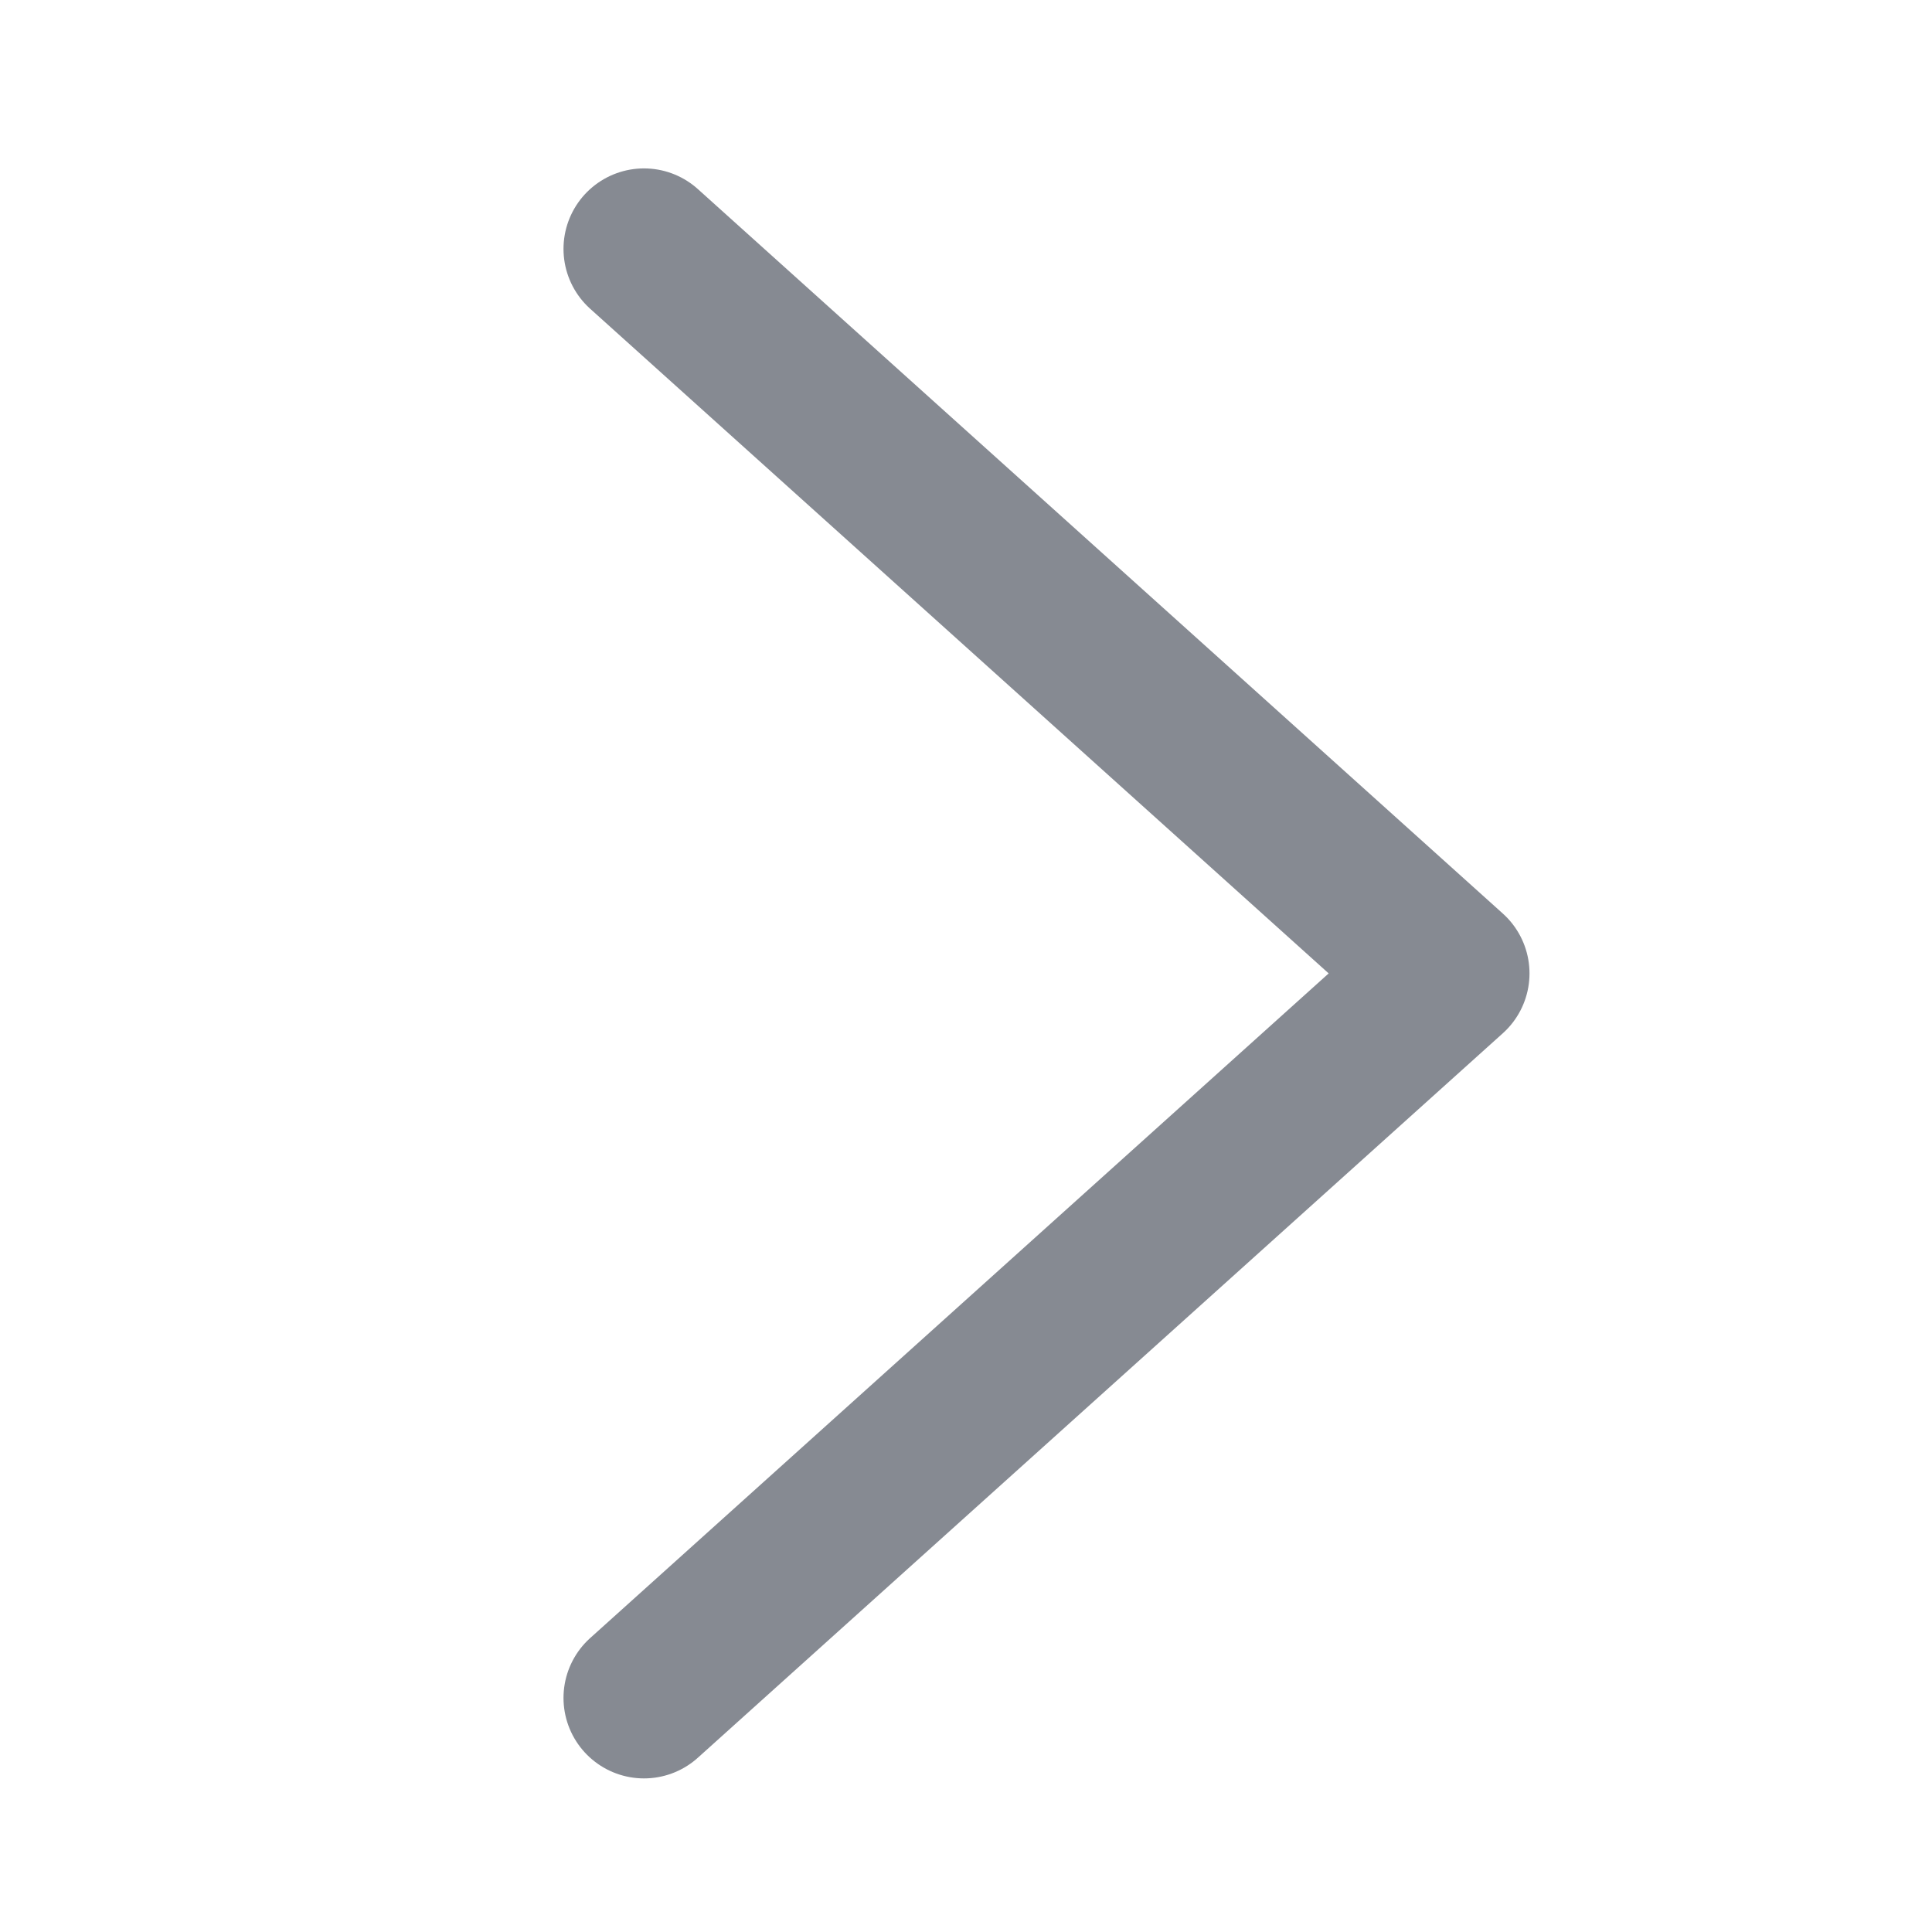 <svg width="24" height="24" viewBox="0 0 24 24" fill="none" xmlns="http://www.w3.org/2000/svg">
<g id="&#236;&#137;&#144;&#235;&#184;&#140;&#235;&#161;&#160;">
<path id="Vector 76" d="M8 3.092L18 12.092L8 21.092" stroke="#868A92" stroke-width="2" stroke-linecap="round" stroke-linejoin="round"/>
</g>
</svg>
